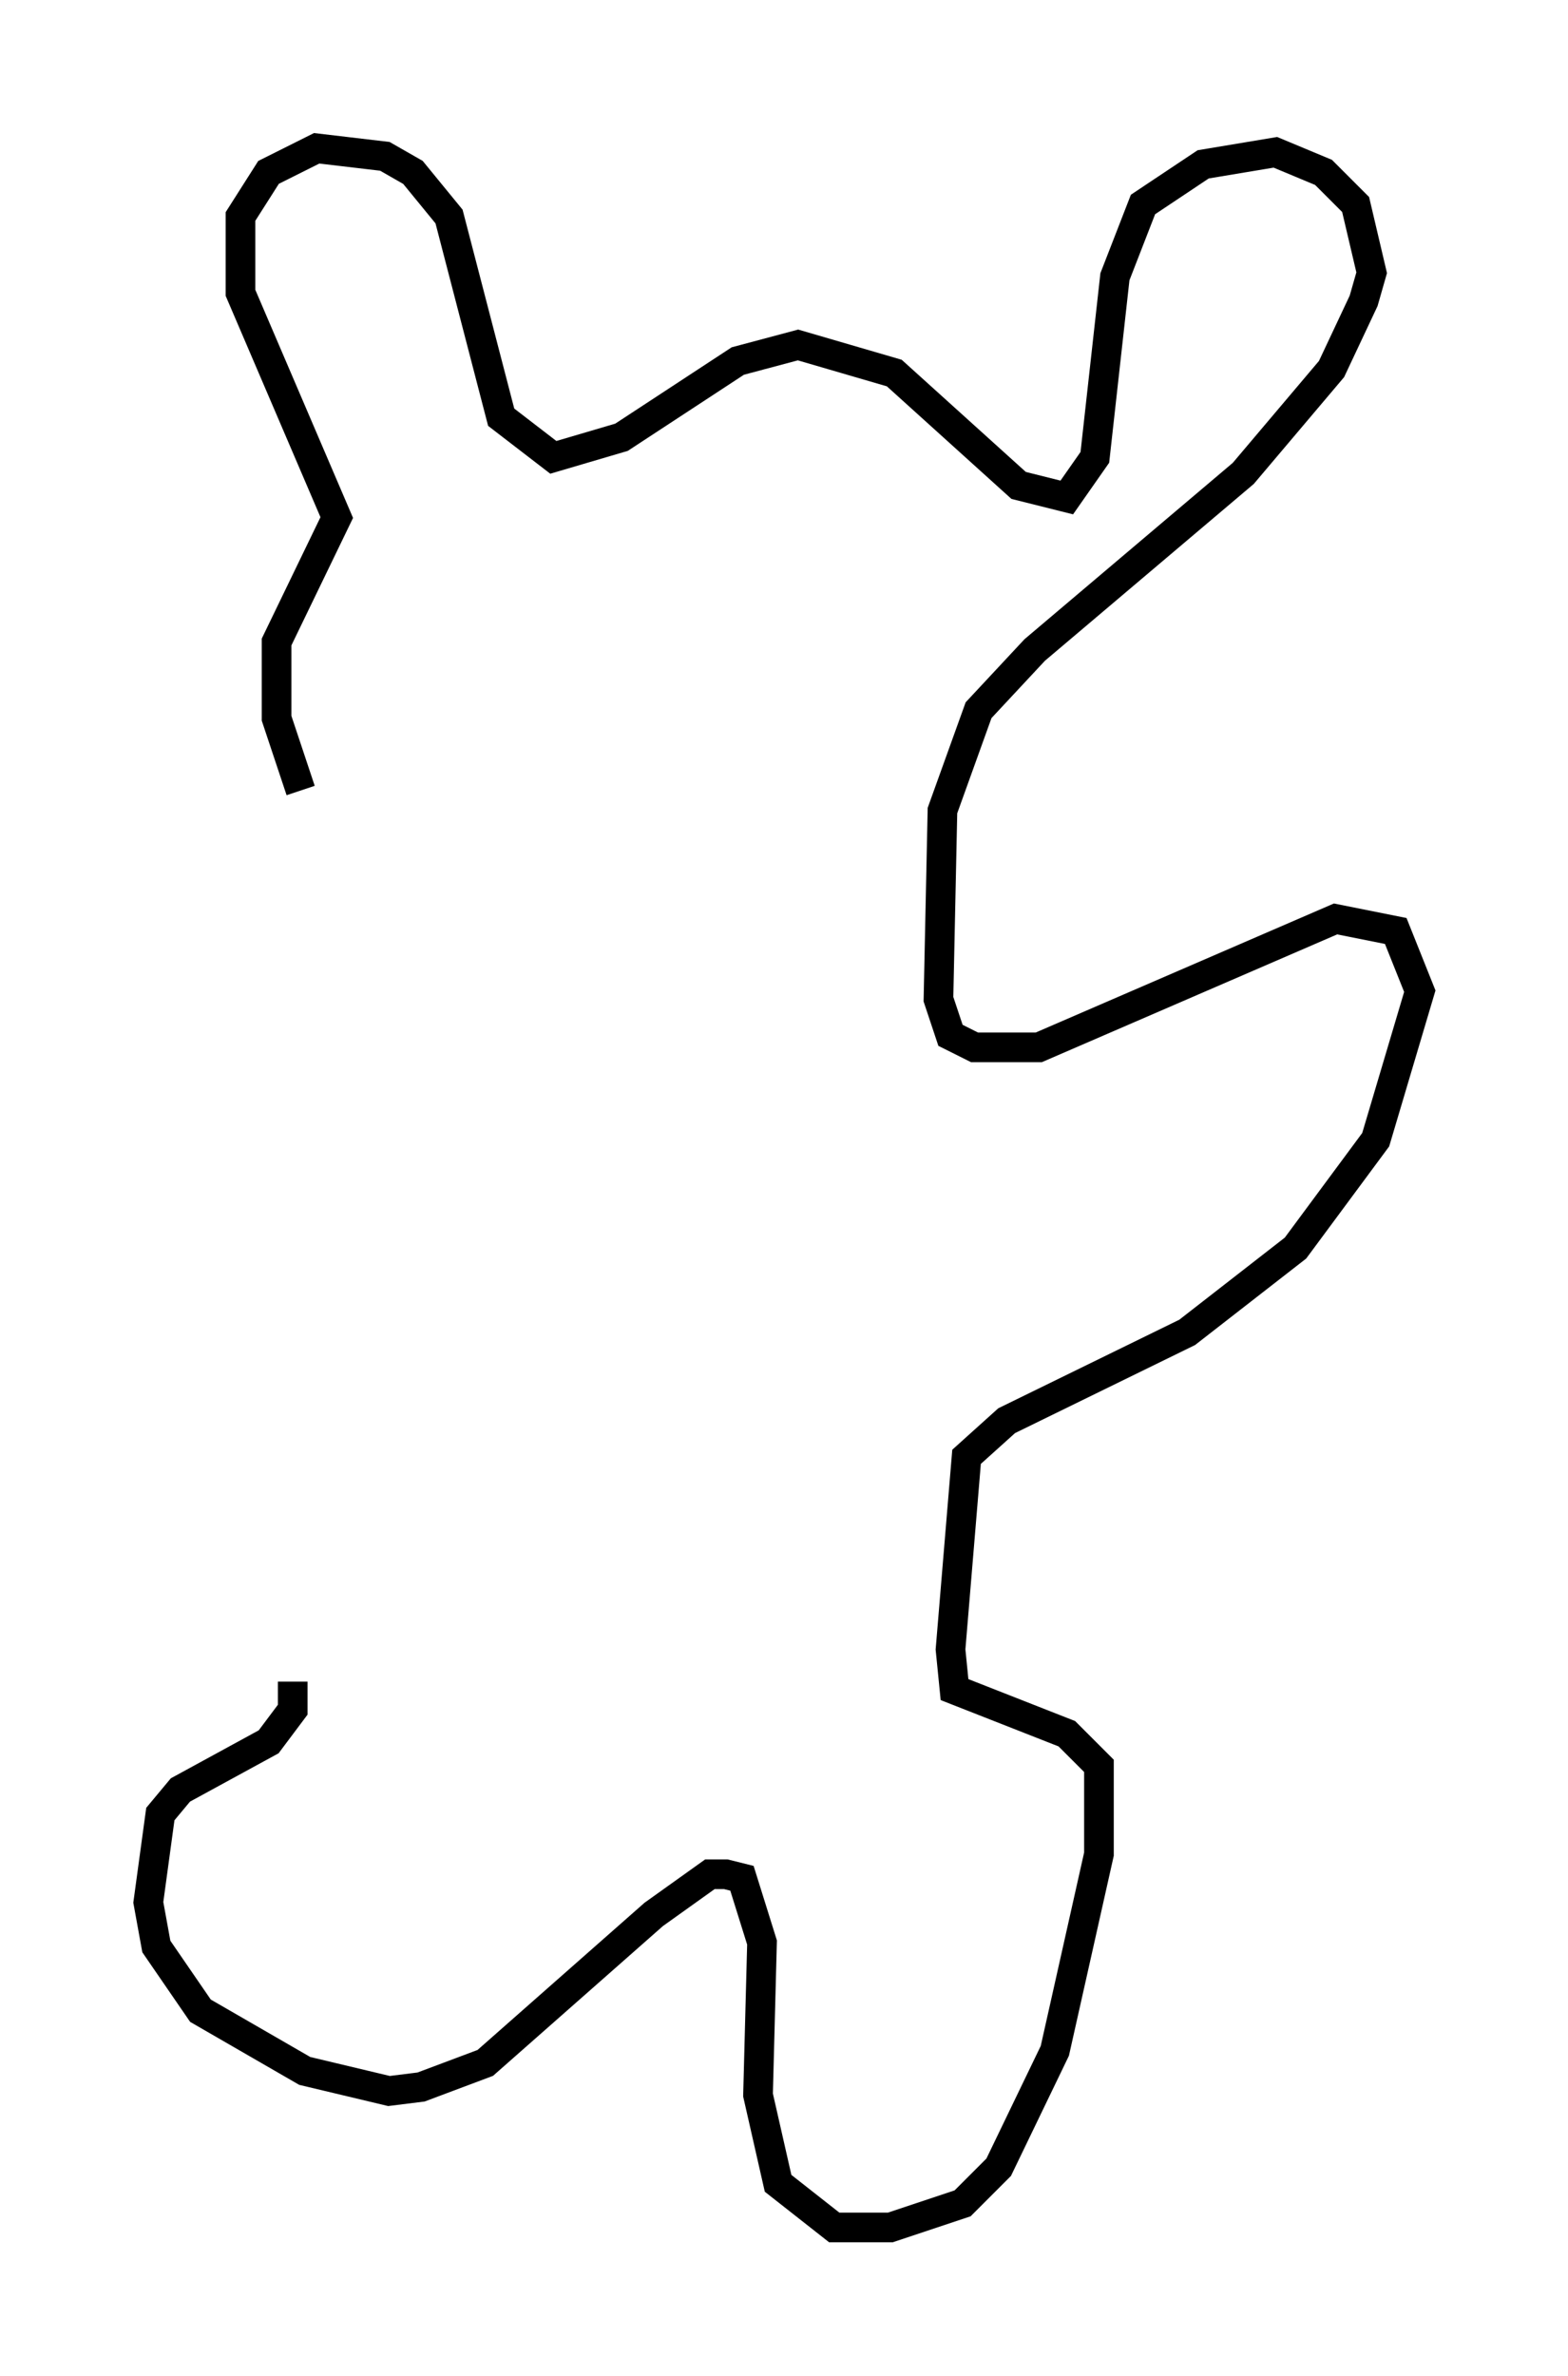 <?xml version="1.0" encoding="utf-8" ?>
<svg baseProfile="full" height="80.094" version="1.1" width="52.895" xmlns="http://www.w3.org/2000/svg" xmlns:ev="http://www.w3.org/2001/xml-events" xmlns:xlink="http://www.w3.org/1999/xlink"><defs /><rect fill="white" height="80.094" width="52.895" x="0" y="0" /><path d="M13.119, 28.545 m-2.977, -1.894 l-0.812, -2.436 0.0, -2.571 l2.03, -4.195 -3.248, -7.578 l0.0, -2.571 0.947, -1.488 l1.624, -0.812 2.3, 0.271 l0.947, 0.541 1.218, 1.488 l1.759, 6.766 1.759, 1.353 l2.3, -0.677 3.924, -2.571 l2.03, -0.541 3.248, 0.947 l4.195, 3.789 1.624, 0.406 l0.947, -1.353 0.677, -6.089 l0.947, -2.436 2.03, -1.353 l2.436, -0.406 1.624, 0.677 l1.083, 1.083 0.541, 2.3 l-0.271, 0.947 -1.083, 2.3 l-2.977, 3.518 -7.036, 5.954 l-1.894, 2.03 -1.218, 3.383 l-0.135, 6.36 0.406, 1.218 l0.812, 0.406 2.165, 0.0 l10.013, -4.33 2.03, 0.406 l0.812, 2.03 -1.488, 5.007 l-2.706, 3.654 -3.654, 2.842 l-6.089, 2.977 -1.353, 1.218 l-0.541, 6.495 0.135, 1.353 l3.789, 1.488 1.083, 1.083 l0.0, 1.083 0.0, 1.894 l-1.488, 6.631 -1.894, 3.924 l-1.218, 1.218 -2.436, 0.812 l-1.894, 0.0 -1.894, -1.488 l-0.677, -2.977 0.135, -5.142 l-0.677, -2.165 -0.541, -0.135 l-0.541, 0.0 -1.894, 1.353 l-5.683, 5.007 -2.165, 0.812 l-1.083, 0.135 -2.842, -0.677 l-3.518, -2.03 -1.488, -2.165 l-0.271, -1.488 0.406, -2.977 l0.677, -0.812 2.977, -1.624 l0.812, -1.083 0.0, -0.947 " fill="none" stroke="black" stroke-width="1" /></svg>